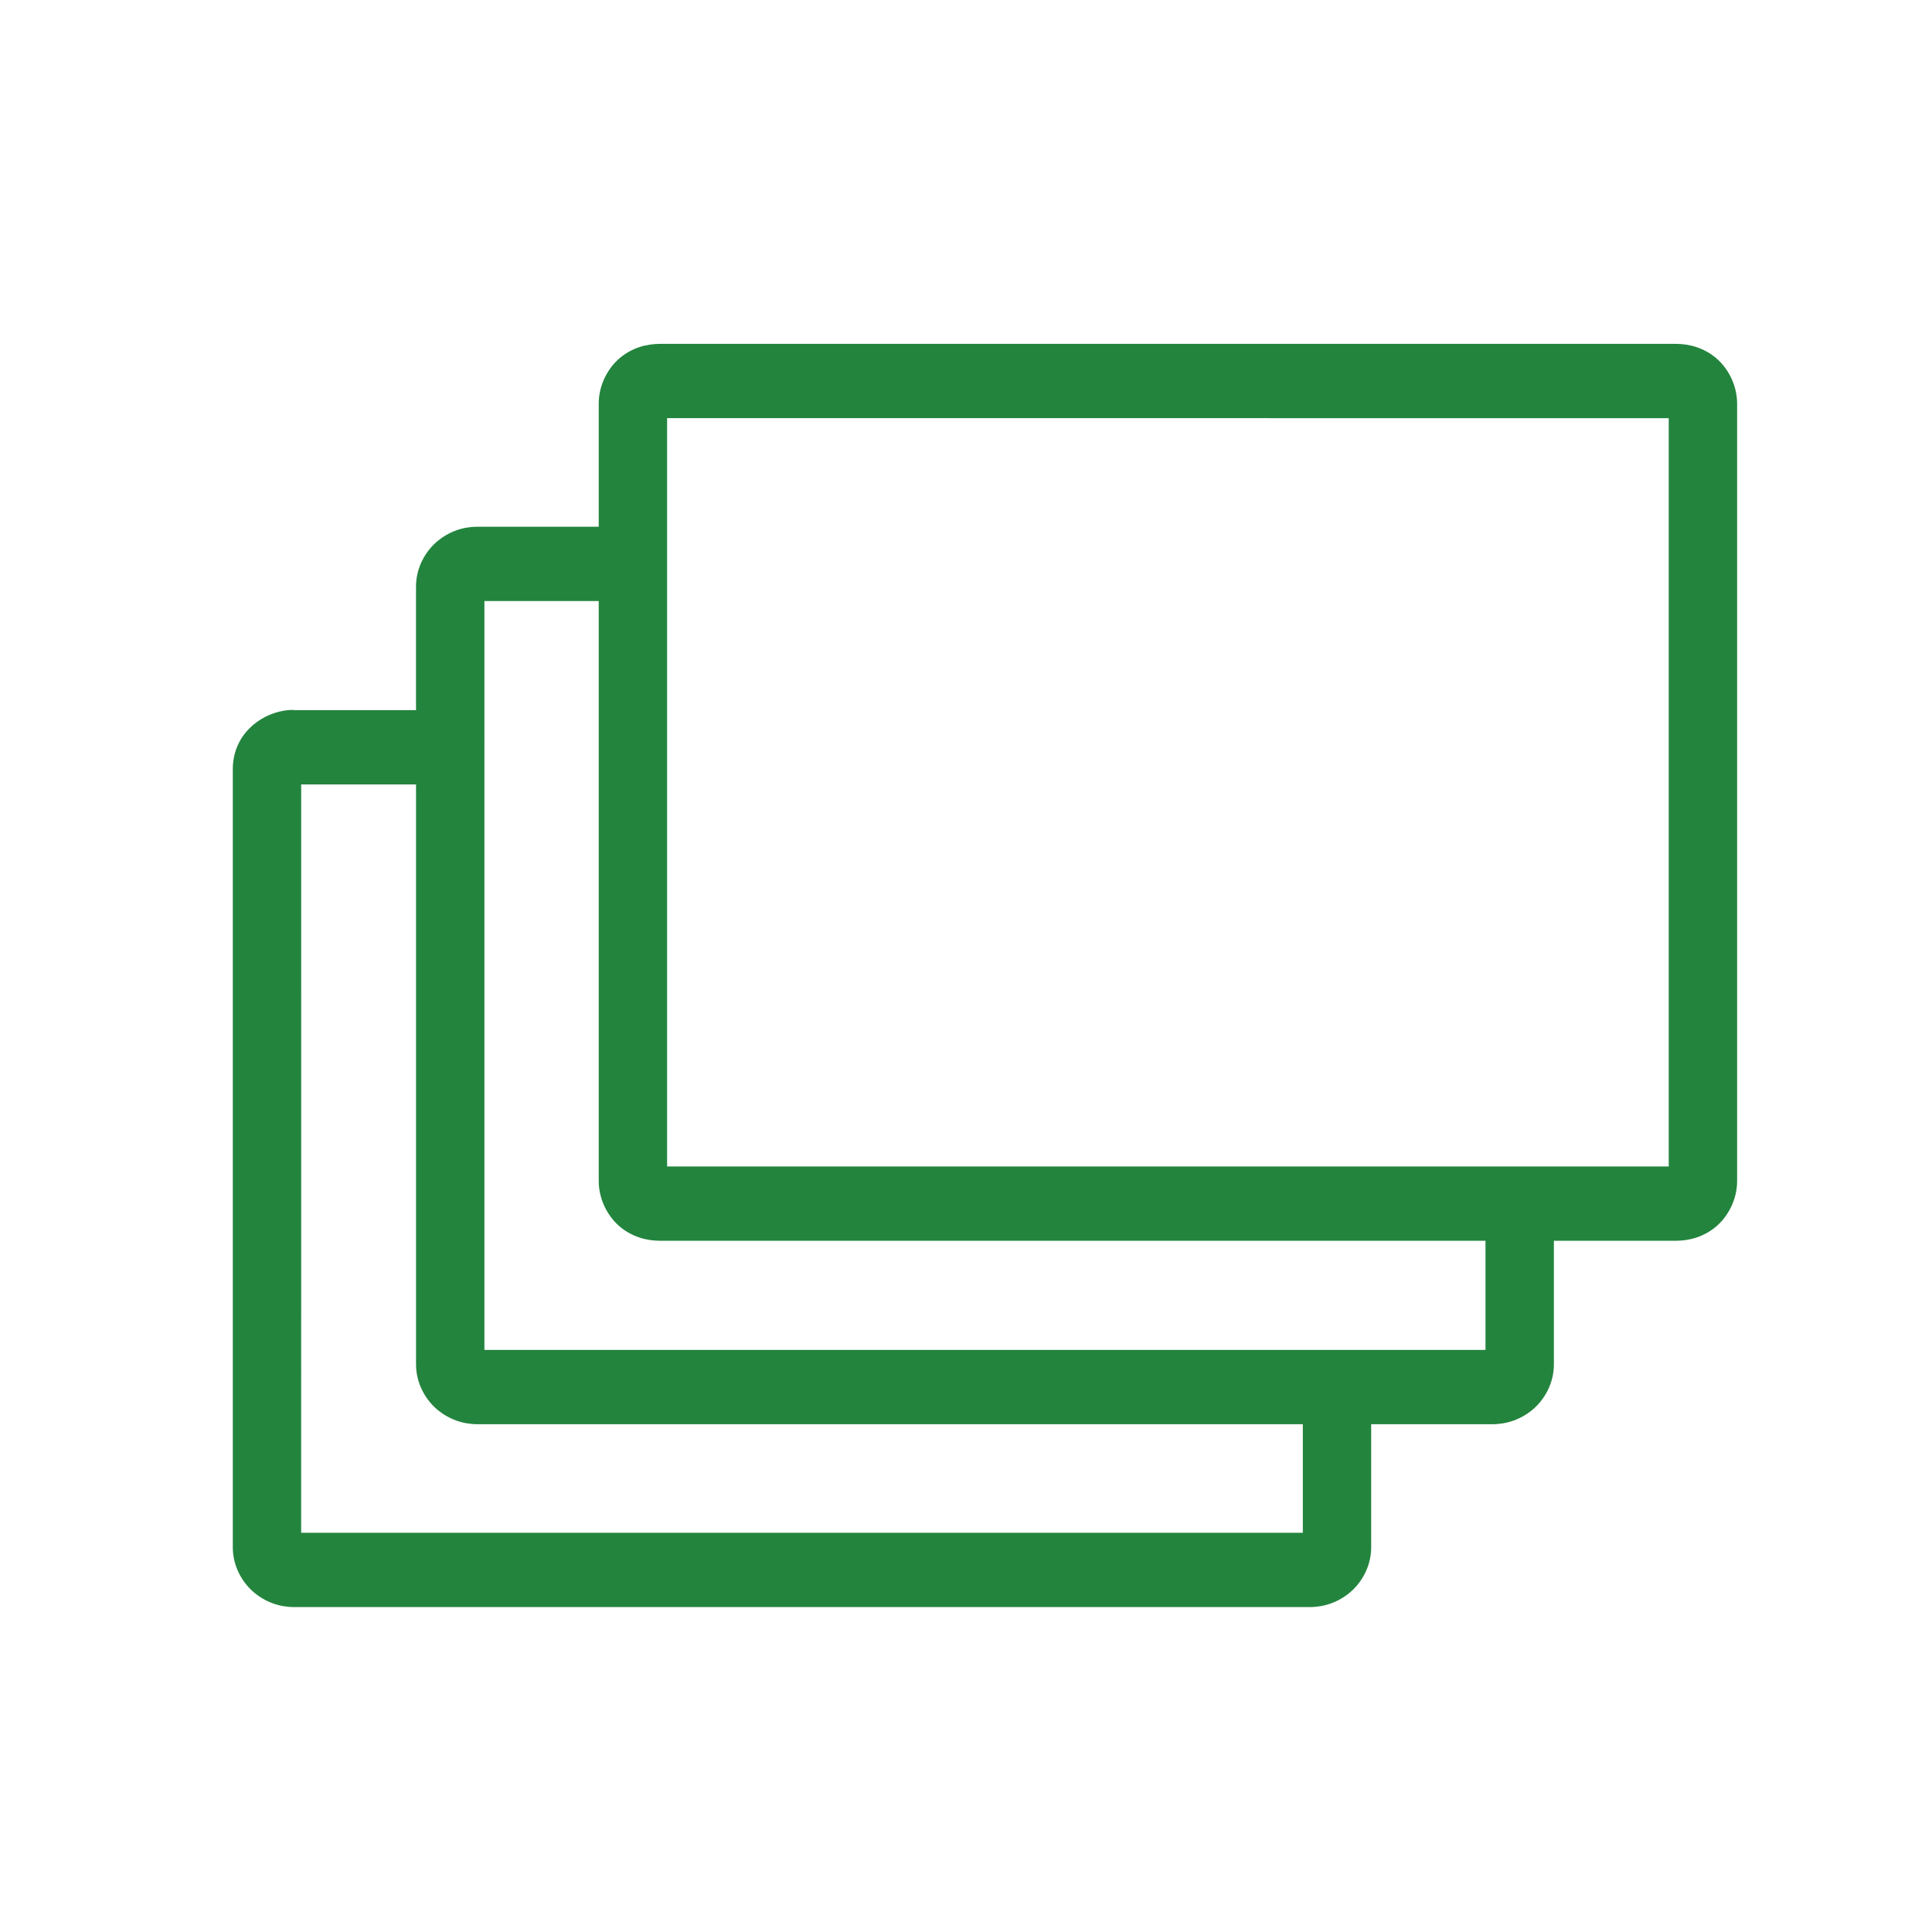 <?xml version="1.0" encoding="UTF-8" standalone="no"?>
<svg
   xmlns:dc="http://purl.org/dc/elements/1.1/"
   xmlns:cc="http://creativecommons.org/ns#"
   xmlns:rdf="http://www.w3.org/1999/02/22-rdf-syntax-ns#"
   xmlns:svg="http://www.w3.org/2000/svg"
   xmlns="http://www.w3.org/2000/svg"
   xmlns:sodipodi="http://sodipodi.sourceforge.net/DTD/sodipodi-0.dtd"
   xmlns:inkscape="http://www.inkscape.org/namespaces/inkscape"
   width="100"
   height="100"
   viewBox="0 0 100 100"
   version="1.1"
   id="svg847"
   sodipodi:docname="icon.svg"
   inkscape:version="0.92.3 (2405546, 2018-03-11)">
  <defs
     id="defs851" />
  <sodipodi:namedview
     pagecolor="#ffffff"
     bordercolor="#666666"
     borderopacity="1"
     objecttolerance="10"
     gridtolerance="10"
     guidetolerance="10"
     inkscape:pageopacity="0"
     inkscape:pageshadow="2"
     inkscape:window-width="1920"
     inkscape:window-height="1017"
     id="namedview849"
     showgrid="false"
     inkscape:zoom="6.1164737"
     inkscape:cx="70.247625"
     inkscape:cy="48.118189"
     inkscape:window-x="1912"
     inkscape:window-y="-8"
     inkscape:window-maximized="1"
     inkscape:current-layer="svg847" />
  <path
     style="color:#000000;font-style:normal;font-variant:normal;font-weight:normal;font-stretch:normal;font-size:medium;line-height:normal;font-family:Sans;-inkscape-font-specification:Sans;text-indent:0;text-align:start;text-decoration:none;text-decoration-line:none;letter-spacing:normal;word-spacing:normal;text-transform:none;writing-mode:lr-tb;direction:ltr;baseline-shift:baseline;text-anchor:start;display:inline;overflow:visible;visibility:visible;opacity:1;fill:#23843e;fill-opacity:1;stroke:none;stroke-width:4;marker:none;enable-background:accumulate"
     d="m 34.17,17.798 c -0.753,0 -1.472,0.223 -2.074,0.721 -0.602,0.498 -1.106,1.372 -1.106,2.374 v 6.37 h -6.277 c -0.755,0 -1.473,0.251 -2.074,0.751 -0.601,0.5 -1.106,1.345 -1.106,2.344 v 6.4 H 15.229 c 0.075,0 -0.118,-0.043 -0.553,0.03 -1.268,0.214 -2.627,1.267 -2.627,3.035 v 40.264 c 0,0.999 0.505,1.844 1.106,2.344 0.601,0.5 1.319,0.751 2.074,0.751 h 52.563 c 0.755,0 1.473,-0.251 2.074,-0.751 0.601,-0.5 1.106,-1.345 1.106,-2.344 v -6.37 h 6.277 c 0.755,0 1.473,-0.251 2.074,-0.751 0.601,-0.5 1.106,-1.345 1.106,-2.344 v -6.4 h 6.304 c 0.753,0 1.472,-0.223 2.074,-0.721 0.602,-0.498 1.106,-1.373 1.106,-2.374 V 20.893 c 0,-1.001 -0.504,-1.875 -1.106,-2.374 -0.602,-0.498 -1.321,-0.721 -2.074,-0.721 z m 0.359,3.846 H 86.373 V 60.376 H 34.529 Z m -9.456,9.465 h 5.917 v 30.018 c 0,1.001 0.504,1.875 1.106,2.374 0.602,0.498 1.321,0.721 2.074,0.721 H 76.889 V 69.871 H 25.073 Z m -9.484,9.495 h 5.945 v 30.018 c 0,0.999 0.505,1.843 1.106,2.344 0.601,0.5 1.319,0.751 2.074,0.751 h 42.72 v 5.619 H 15.588 Z"
     id="path837"
     inkscape:connector-curvature="0" />
</svg>
